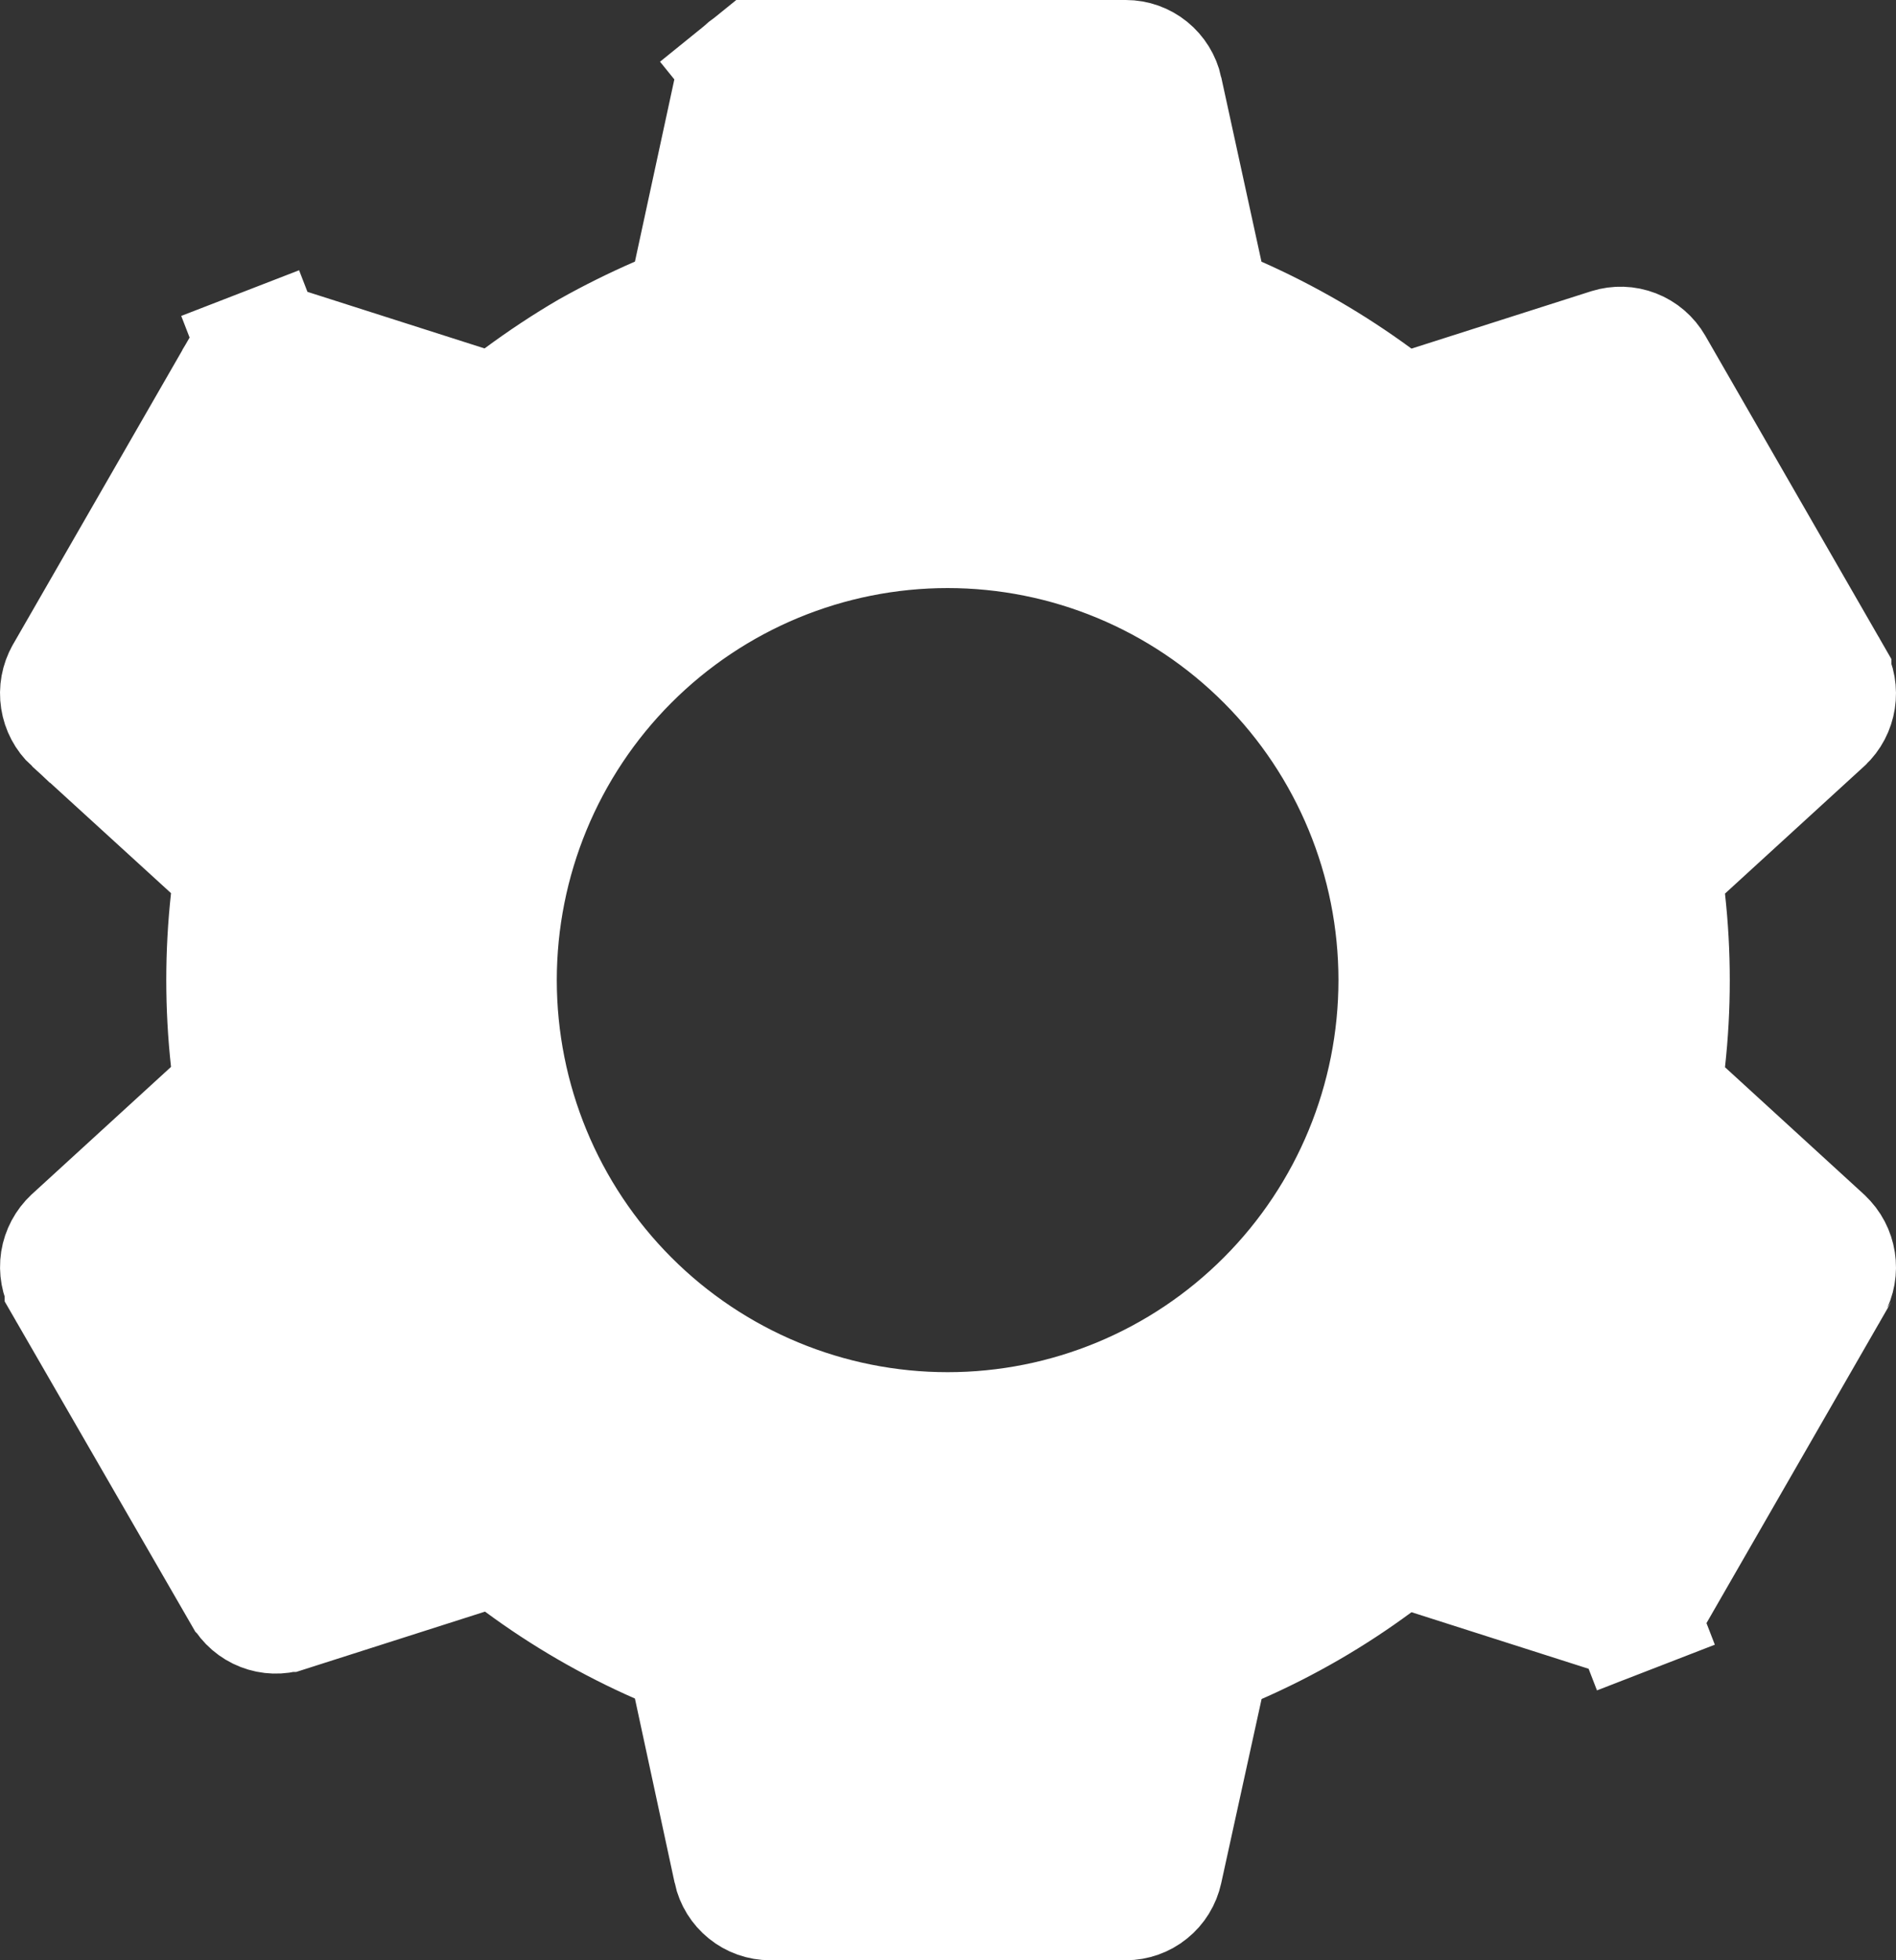 <?xml version="1.0" encoding="utf-8"?>
<svg viewBox="0 0 30 31" fill="none" xmlns="http://www.w3.org/2000/svg">
  <rect x="0" y="0" width="30" height="31" fill="#333333" stroke="none"/>
  <path d="M12.187 30H12.187C12.063 30 11.942 29.958 11.845 29.879C11.748 29.801 11.68 29.692 11.653 29.569C11.653 29.569 11.653 29.569 11.653 29.568L11.024 26.651L10.917 26.151L10.449 25.946C9.678 25.607 8.946 25.183 8.268 24.682L7.857 24.378L7.37 24.534L4.53 25.441L4.529 25.441C4.411 25.479 4.283 25.475 4.168 25.43C4.052 25.385 3.954 25.301 3.892 25.192L3.891 25.191L1.074 20.313C1.074 20.312 1.073 20.311 1.073 20.311C1.011 20.201 0.988 20.073 1.007 19.948C1.027 19.823 1.088 19.709 1.18 19.623C1.18 19.623 1.181 19.622 1.181 19.622L3.381 17.61L3.756 17.267L3.7 16.763C3.608 15.922 3.608 15.075 3.7 14.234L3.756 13.729L3.38 13.386L1.181 11.379C1.18 11.379 1.18 11.378 1.179 11.378C1.087 11.293 1.026 11.178 1.007 11.053C0.987 10.927 1.011 10.799 1.073 10.689C1.073 10.689 1.073 10.688 1.074 10.688L3.885 5.805L3.885 5.804C3.948 5.696 4.046 5.612 4.161 5.567L3.8 4.635L4.161 5.567C4.277 5.522 4.405 5.518 4.523 5.556L4.523 5.556L7.363 6.463L7.851 6.618L8.262 6.314C8.61 6.057 8.97 5.818 9.339 5.603C9.699 5.401 10.068 5.218 10.445 5.054L10.916 4.85L11.024 4.348L11.655 1.432C11.655 1.432 11.655 1.432 11.655 1.432C11.682 1.309 11.75 1.199 11.847 1.121L11.221 0.347L11.847 1.121C11.943 1.043 12.064 1 12.187 1H17.814C17.937 1 18.058 1.043 18.154 1.121C18.251 1.2 18.319 1.309 18.346 1.432L18.346 1.433L18.983 4.352L19.091 4.848L19.556 5.053C20.328 5.395 21.061 5.819 21.741 6.319L22.152 6.621L22.637 6.466L25.479 5.559C25.597 5.522 25.724 5.526 25.84 5.571C25.956 5.616 26.053 5.699 26.116 5.808C26.116 5.808 26.116 5.808 26.116 5.808L28.927 10.69C28.927 10.691 28.927 10.691 28.928 10.692C29.055 10.918 29.01 11.205 28.821 11.38C28.821 11.38 28.82 11.381 28.82 11.381L26.62 13.393L26.245 13.736L26.3 14.241C26.393 15.081 26.393 15.929 26.3 16.769L26.245 17.273L26.62 17.616L28.819 19.627C28.82 19.628 28.82 19.628 28.82 19.629C29.011 19.806 29.055 20.092 28.928 20.317C28.927 20.318 28.927 20.319 28.927 20.319L26.116 25.202L26.116 25.202C26.053 25.311 25.955 25.394 25.84 25.439L26.201 26.371L25.84 25.439C25.724 25.484 25.596 25.488 25.478 25.45L25.478 25.45L22.637 24.543L22.15 24.388L21.739 24.692C21.062 25.192 20.331 25.615 19.56 25.953L19.094 26.158L18.985 26.655L18.346 29.568L18.346 29.568C18.319 29.691 18.252 29.801 18.154 29.879C18.058 29.957 17.937 30 17.813 30H12.187ZM14.994 8.3C13.088 8.3 11.261 9.059 9.913 10.41C8.566 11.76 7.81 13.591 7.81 15.5C7.81 17.409 8.566 19.24 9.913 20.59C11.261 21.941 13.088 22.7 14.994 22.7C16.901 22.7 18.728 21.941 20.075 20.59C21.422 19.24 22.178 17.409 22.178 15.5C22.178 13.591 21.422 11.76 20.075 10.41C18.728 9.059 16.901 8.3 14.994 8.3Z" stroke="white" stroke-width="2" style="fill: rgb(255, 255, 255);"/>
</svg>